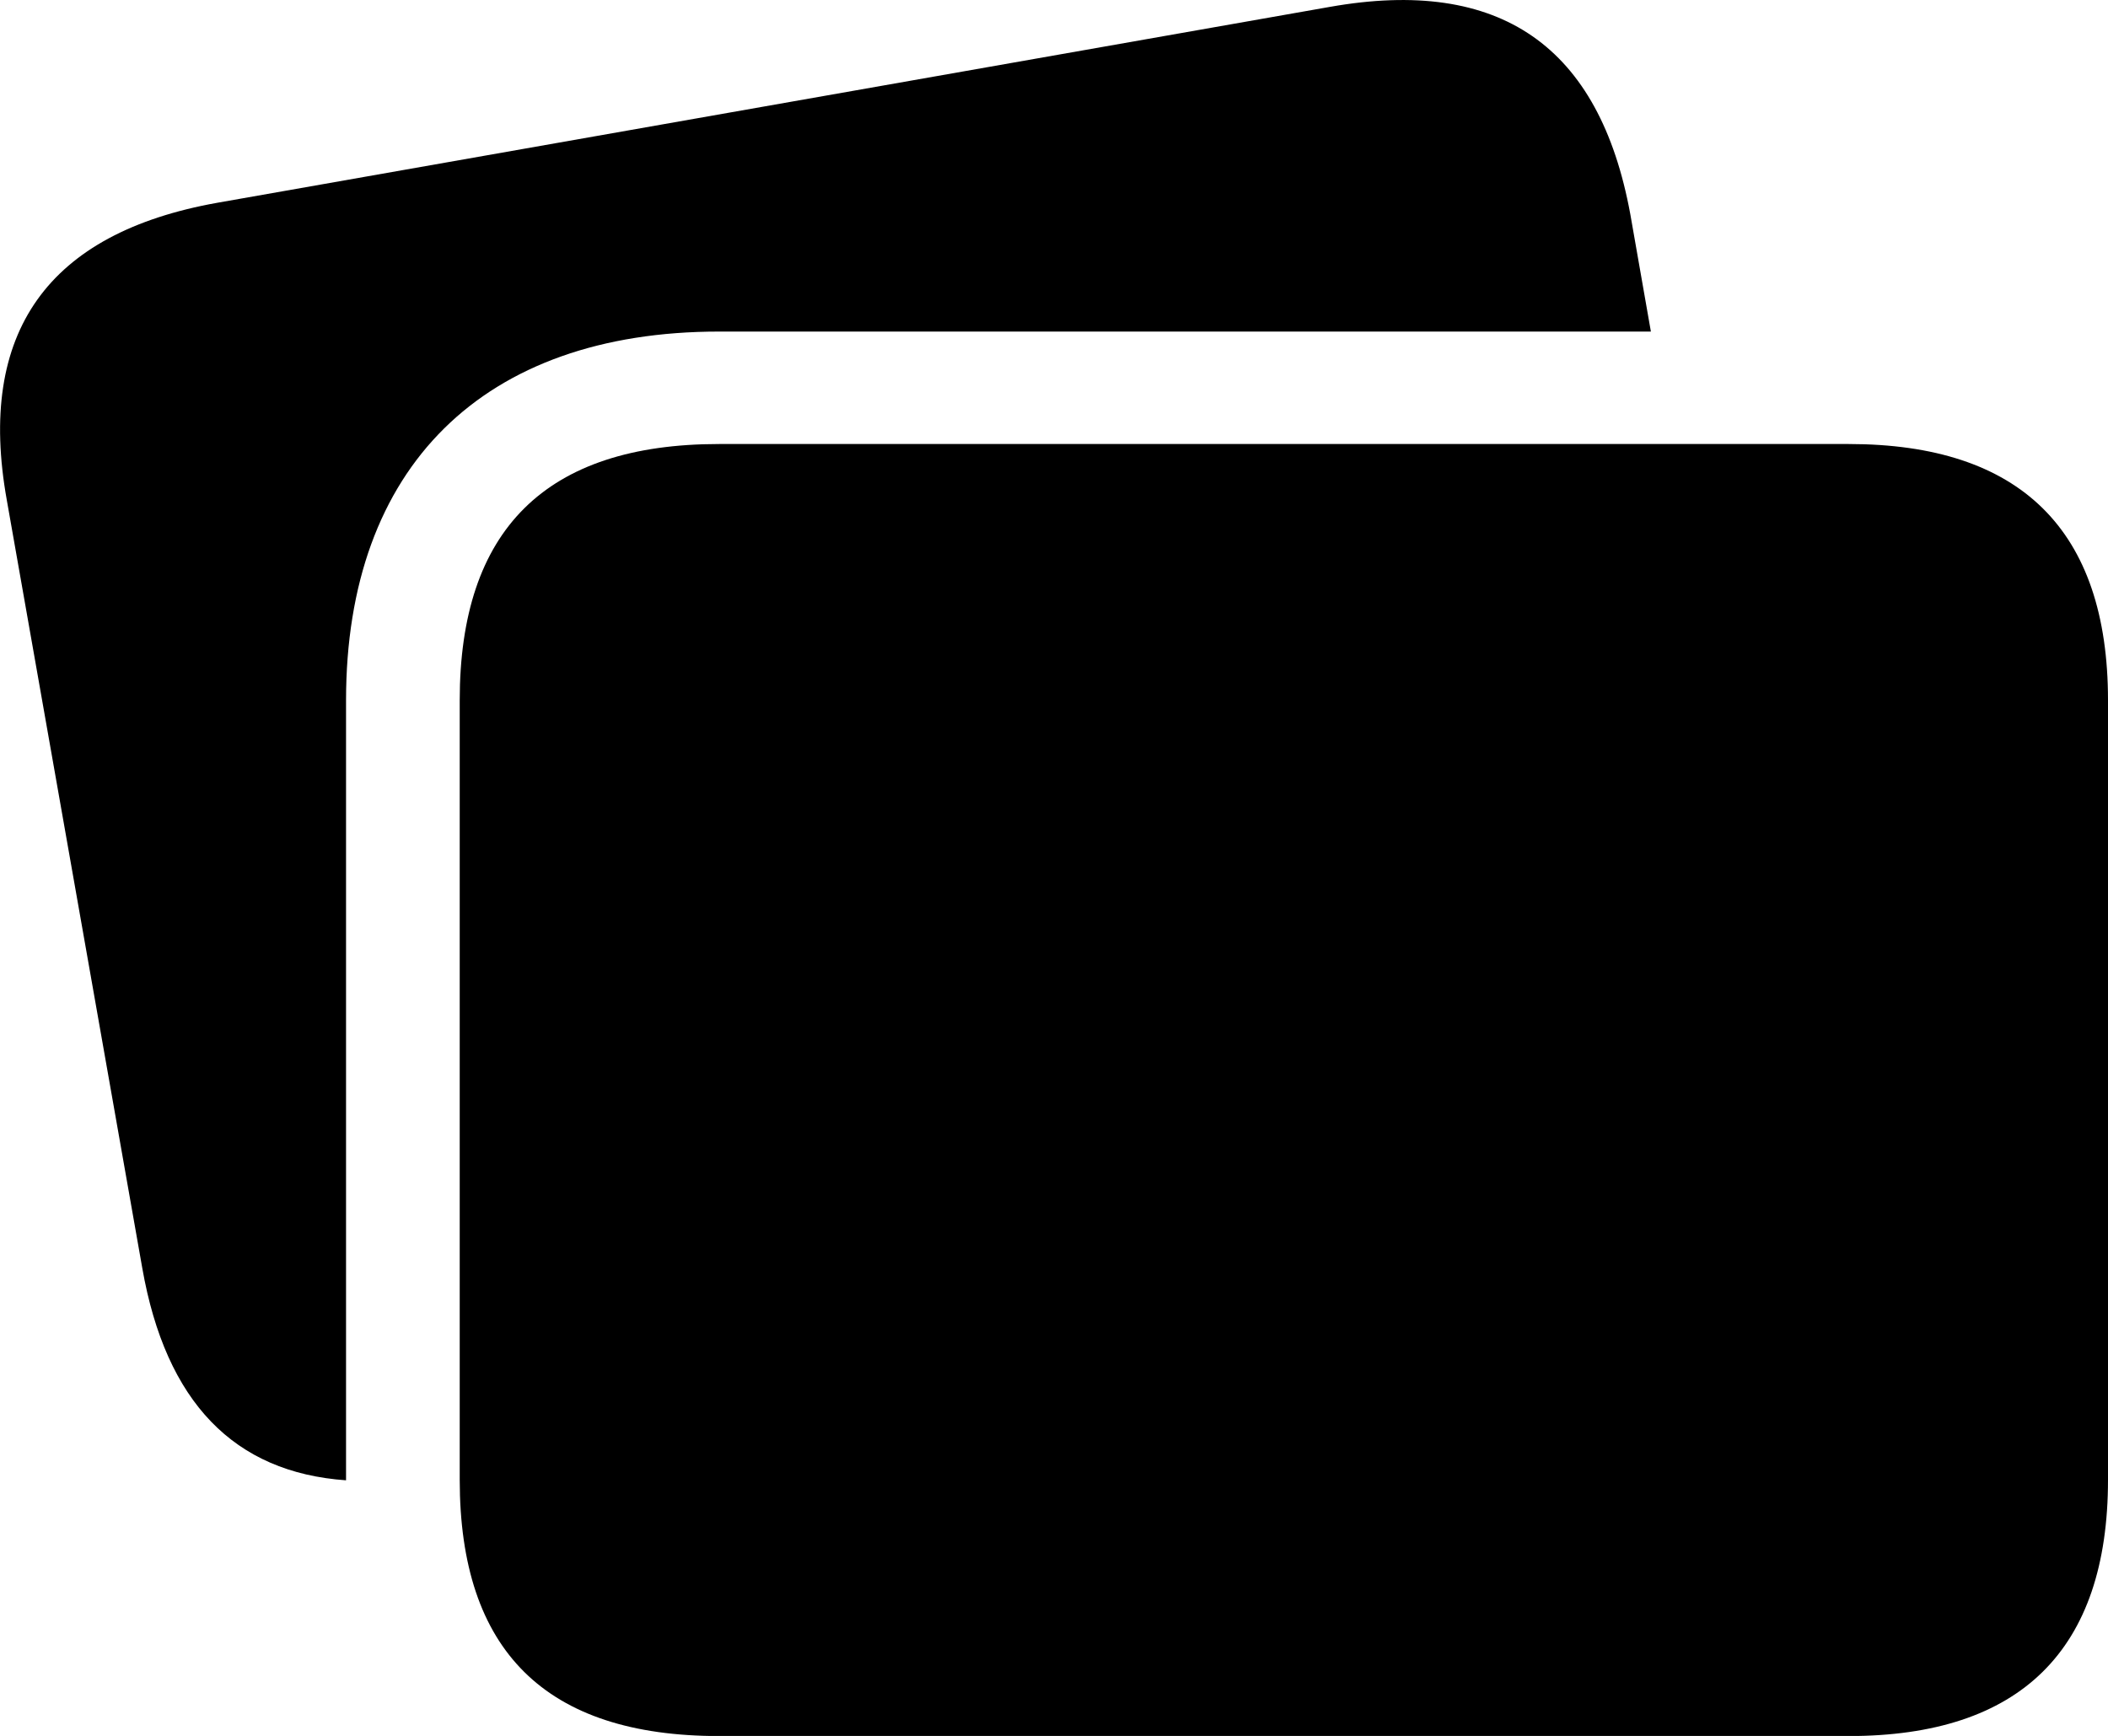 <svg viewBox="0 0 34.863 28.712" xmlns="http://www.w3.org/2000/svg"><path d="M2.353 20.974C2.743 23.194 3.873 24.354 5.723 24.484V11.584C5.723 7.724 7.993 5.484 11.893 5.484H27.303L26.963 3.544C26.453 0.764 24.813 -0.386 21.993 0.114L3.593 3.354C0.793 3.854 -0.387 5.494 0.113 8.274ZM11.893 28.714H30.573C33.413 28.714 34.863 27.294 34.863 24.474V11.584C34.863 8.764 33.413 7.344 30.573 7.344H11.893C9.023 7.344 7.603 8.764 7.603 11.584V24.474C7.603 27.304 9.023 28.714 11.893 28.714Z" /></svg>